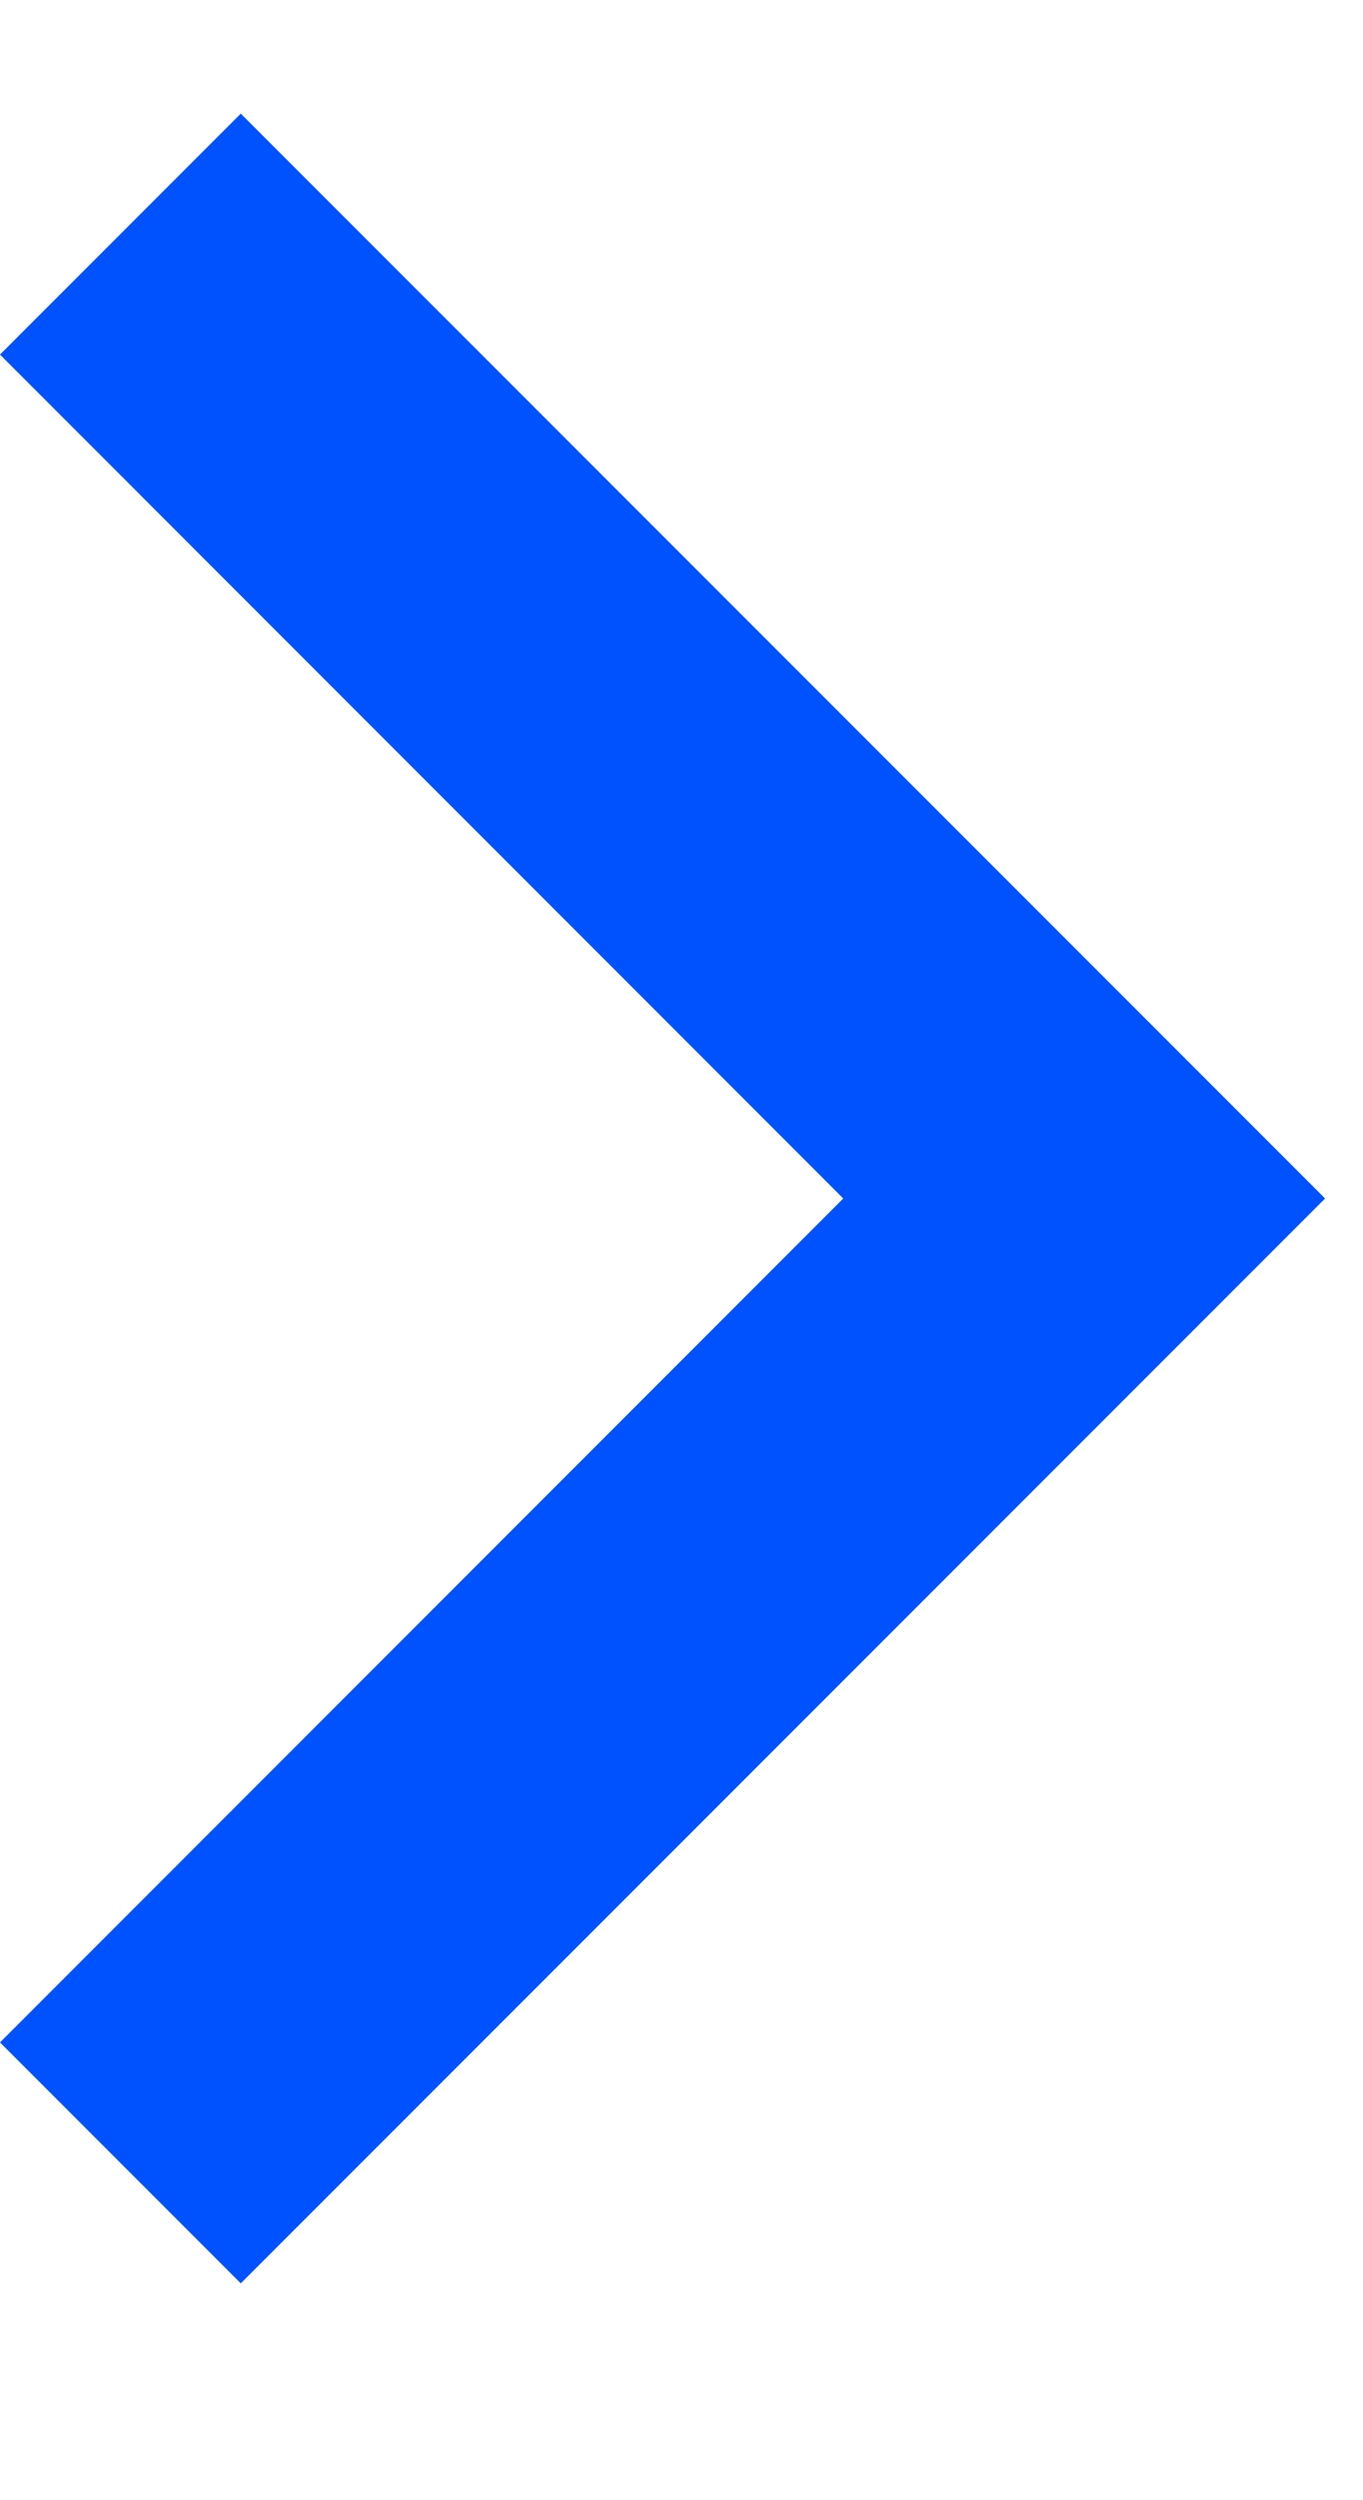 <svg width="6" height="11" viewBox="0 0 6 11" fill="none" xmlns="http://www.w3.org/2000/svg">
<path d="M3.712 5.273L0 1.56L1.06 0.5L5.833 5.273L1.06 10.046L0 8.986L3.712 5.273Z" fill="#0052FF"/>
</svg>
